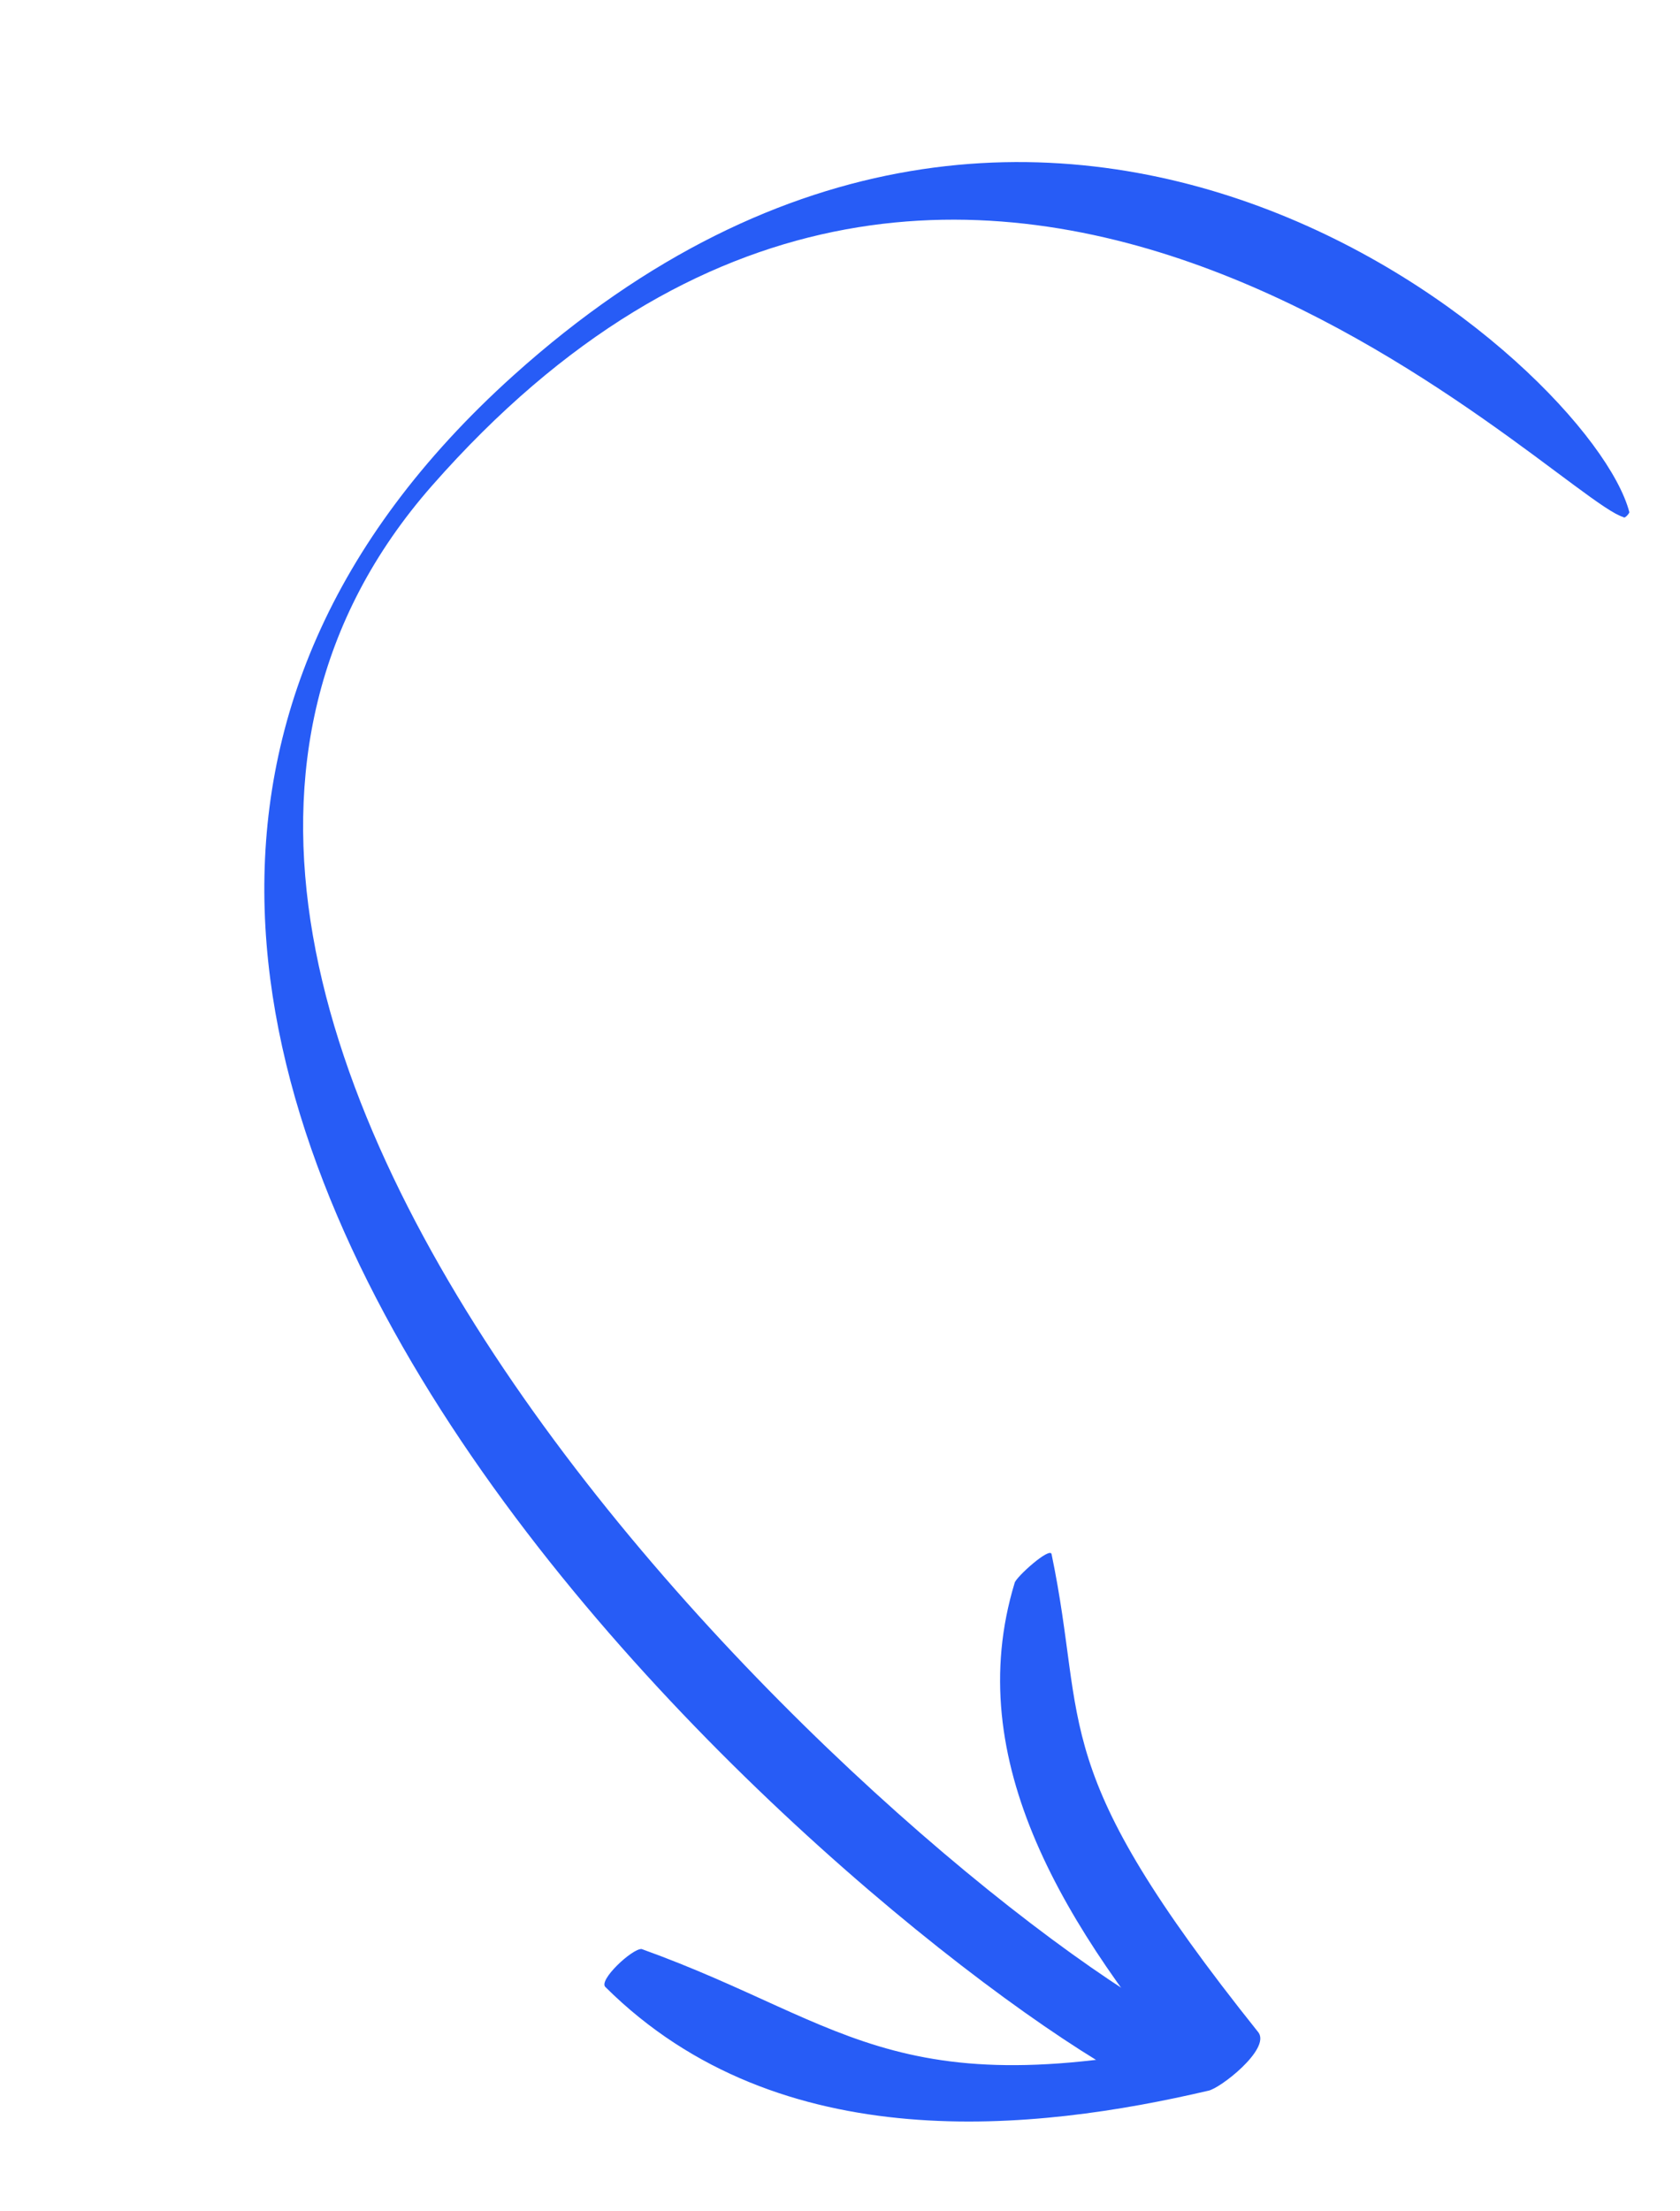 <svg width="111" height="146" viewBox="0 0 111 146" fill="none" xmlns="http://www.w3.org/2000/svg">
<path d="M107.655 33.825C105.138 24.125 69.607 -7.298 33.928 24.786C-15.234 69.006 59.792 130.432 76.238 138.126C77.731 138.797 79.965 134.688 79.793 134.543C60.581 125.456 -2.689 67.595 28.549 32.062C63.774 -7.984 102.624 32.816 107.267 34.145C107.341 34.266 107.631 33.923 107.655 33.825Z" fill="#275CF6"/>
<path d="M40.01 131.209C51.55 142.668 68.533 140.684 79.825 138.047C80.586 137.921 83.93 135.324 83.155 134.208C69.039 116.554 71.893 114.251 69.481 102.625C69.401 102.09 67.134 104.122 67.04 104.512C63.474 116.241 70.31 127.284 79.331 137.928C80.474 136.656 81.519 135.36 82.662 134.089C59.368 139.707 56.425 133.733 42.394 128.69C41.779 128.644 39.488 130.774 40.01 131.209Z" fill="#275CF6"/>
</svg>
